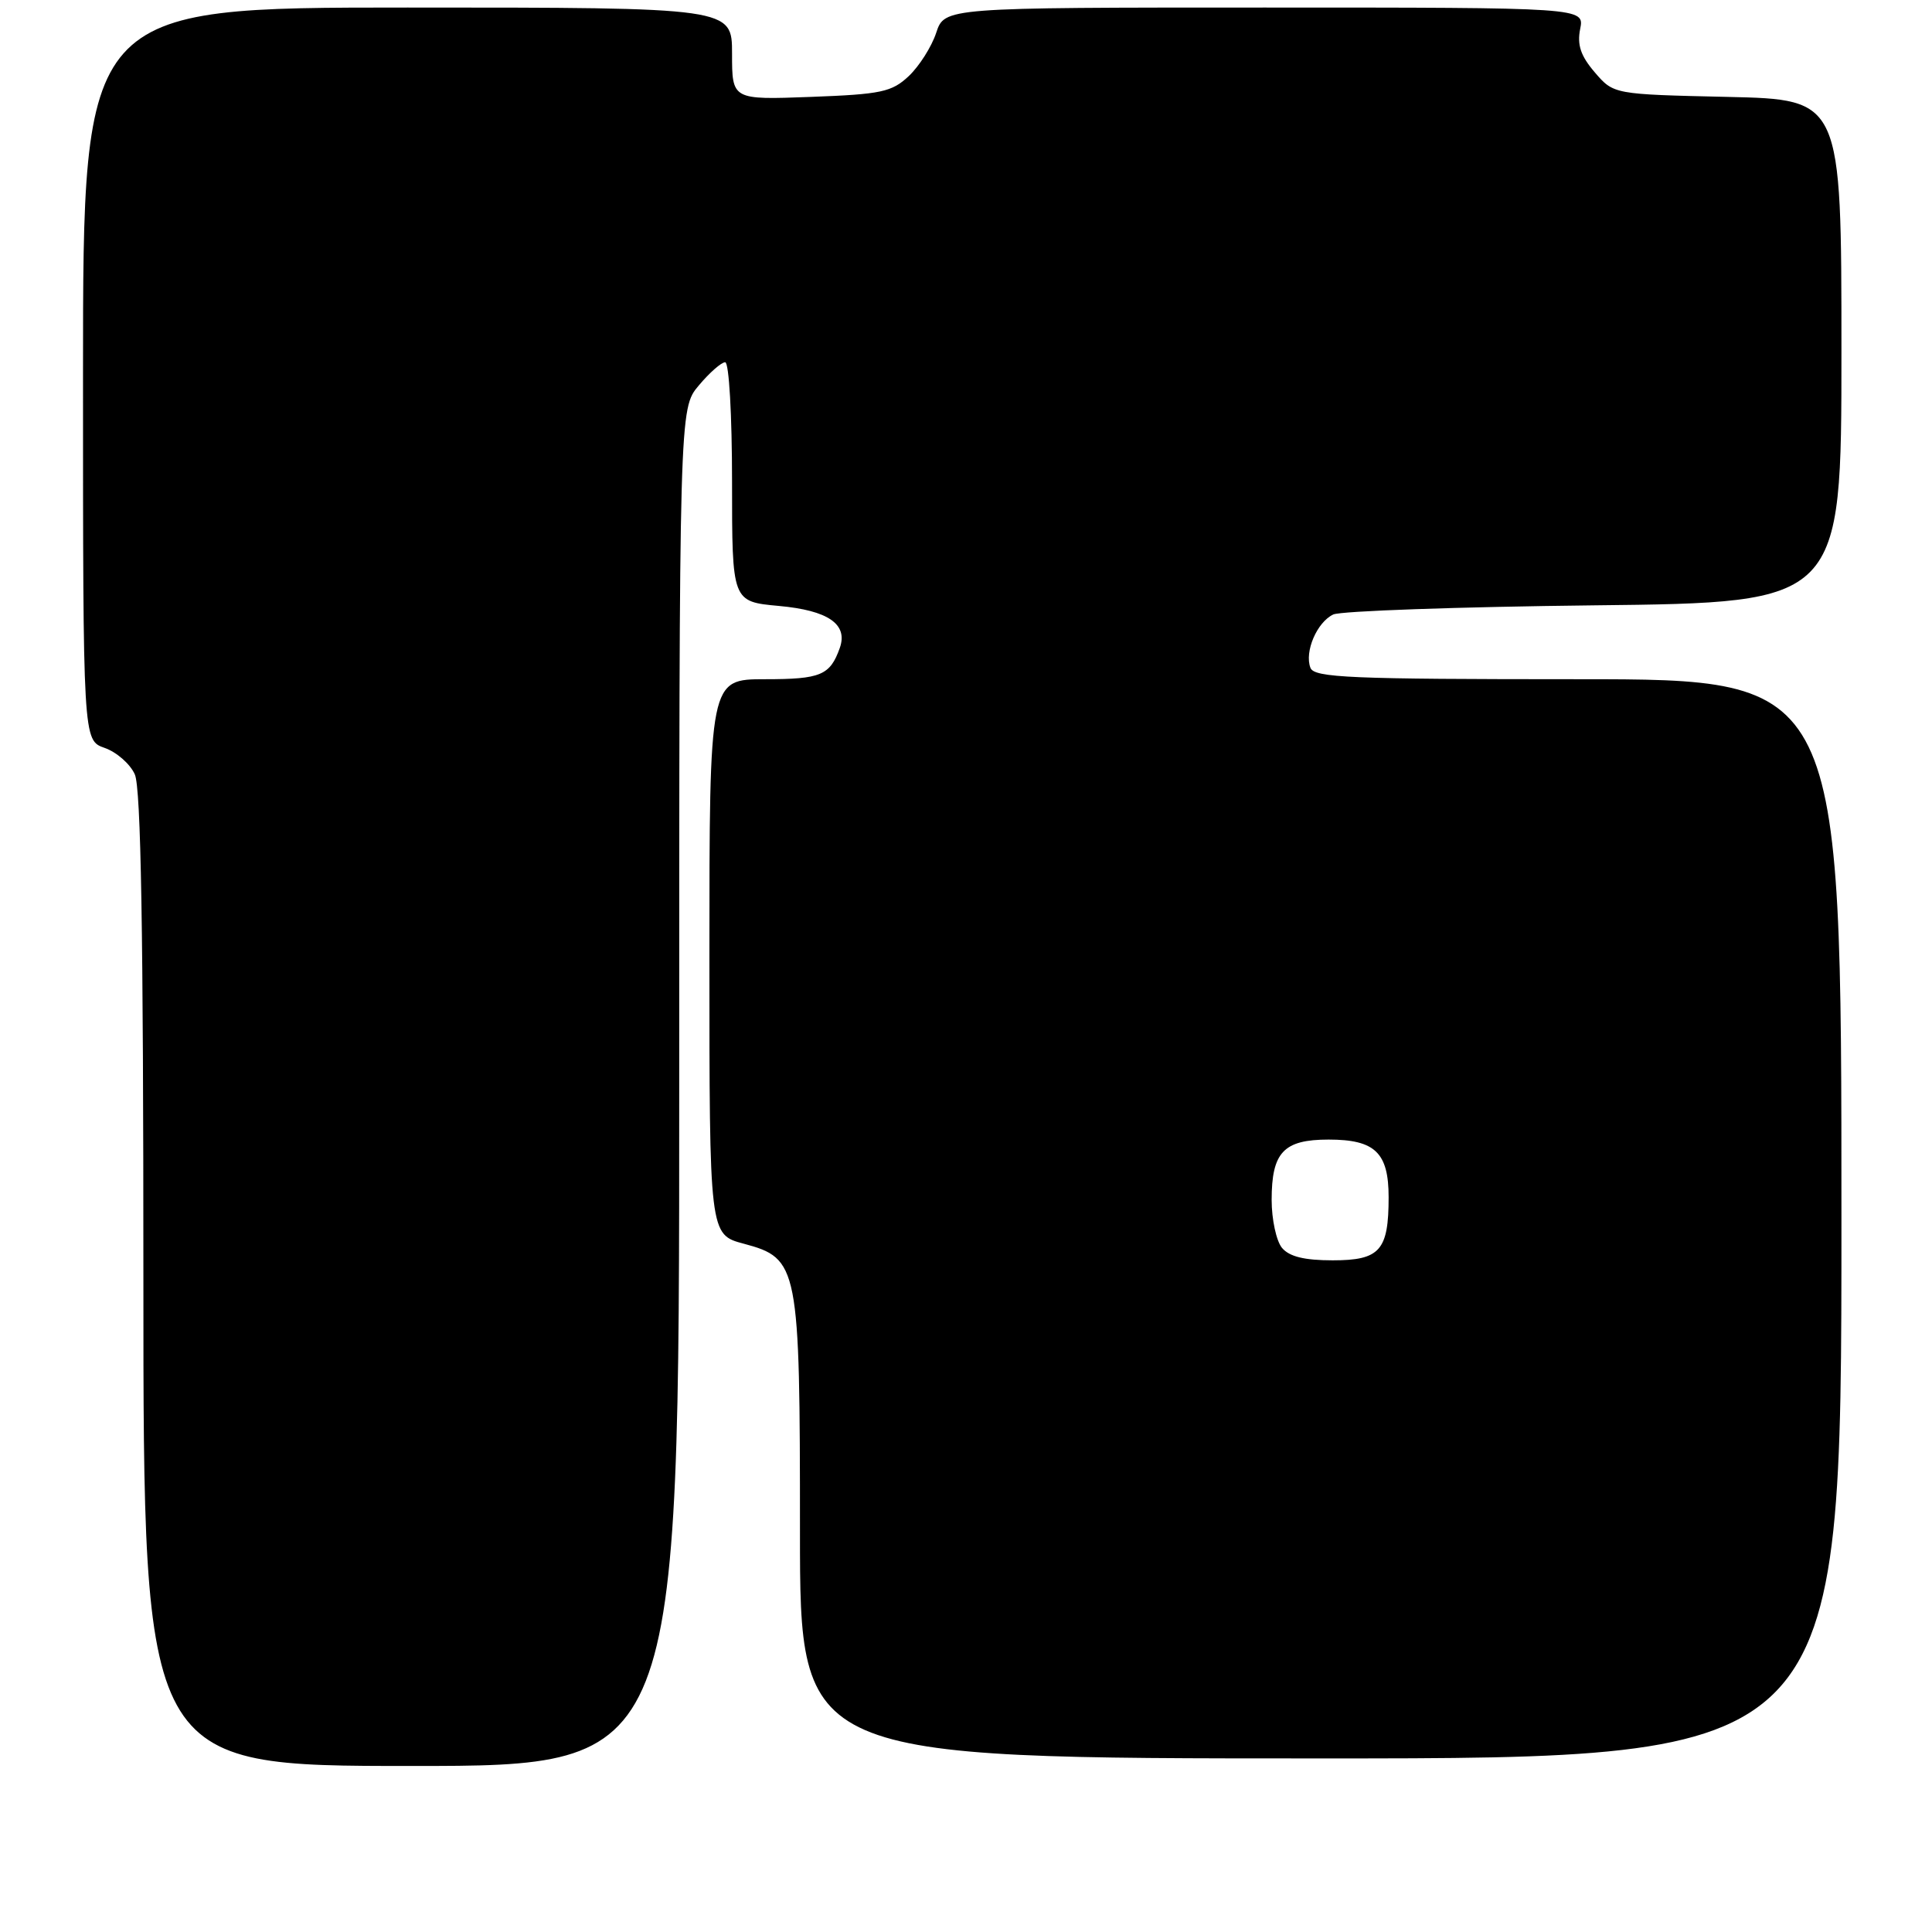 <?xml version="1.0" encoding="UTF-8" standalone="no"?>
<!DOCTYPE svg PUBLIC "-//W3C//DTD SVG 1.1//EN" "http://www.w3.org/Graphics/SVG/1.1/DTD/svg11.dtd" >
<svg xmlns="http://www.w3.org/2000/svg" xmlns:xlink="http://www.w3.org/1999/xlink" version="1.1" viewBox="0 0 256 256">
 <g >
 <path fill="currentColor"
d=" M 90.00 144.08 C 90.00 54.15 90.00 54.15 92.59 51.08 C 94.01 49.38 95.59 48.00 96.09 48.00 C 96.60 48.00 97.00 54.99 97.00 63.86 C 97.00 79.72 97.00 79.72 103.21 80.29 C 109.73 80.88 112.39 82.71 111.28 85.85 C 109.99 89.48 108.76 90.00 101.38 90.00 C 94.00 90.00 94.00 90.00 94.00 126.79 C 94.00 163.59 94.00 163.59 98.56 164.80 C 105.82 166.75 106.00 167.68 106.00 202.97 C 106.00 233.00 106.00 233.00 175.00 233.00 C 244.00 233.00 244.00 233.00 244.00 161.50 C 244.00 90.00 244.00 90.00 209.11 90.00 C 178.92 90.00 174.14 89.80 173.64 88.49 C 172.82 86.36 174.51 82.43 176.67 81.42 C 177.68 80.96 193.24 80.41 211.25 80.21 C 244.00 79.85 244.00 79.85 244.00 46.52 C 244.00 13.18 244.00 13.18 228.91 12.84 C 213.82 12.50 213.82 12.50 211.32 9.59 C 209.45 7.41 208.96 5.96 209.38 3.84 C 209.95 1.00 209.95 1.00 167.55 1.00 C 125.16 1.00 125.16 1.00 124.05 4.35 C 123.44 6.20 121.80 8.77 120.42 10.08 C 118.16 12.20 116.77 12.49 107.44 12.84 C 97.00 13.23 97.00 13.23 97.00 7.11 C 97.00 1.00 97.00 1.00 54.00 1.00 C 11.00 1.00 11.00 1.00 11.00 49.55 C 11.00 98.10 11.00 98.10 13.86 99.10 C 15.44 99.65 17.24 101.22 17.86 102.60 C 18.68 104.38 19.00 123.50 19.00 169.55 C 19.00 234.00 19.00 234.00 54.50 234.00 C 90.00 234.00 90.00 234.00 90.00 144.08 Z  M 169.87 165.35 C 169.12 164.44 168.50 161.58 168.50 159.00 C 168.50 152.68 170.08 151.00 176.05 151.00 C 182.20 151.00 184.00 152.73 184.00 158.64 C 184.00 165.70 182.85 167.00 176.59 167.00 C 172.84 167.00 170.84 166.51 169.87 165.35 Z "/>
</g>
</svg>